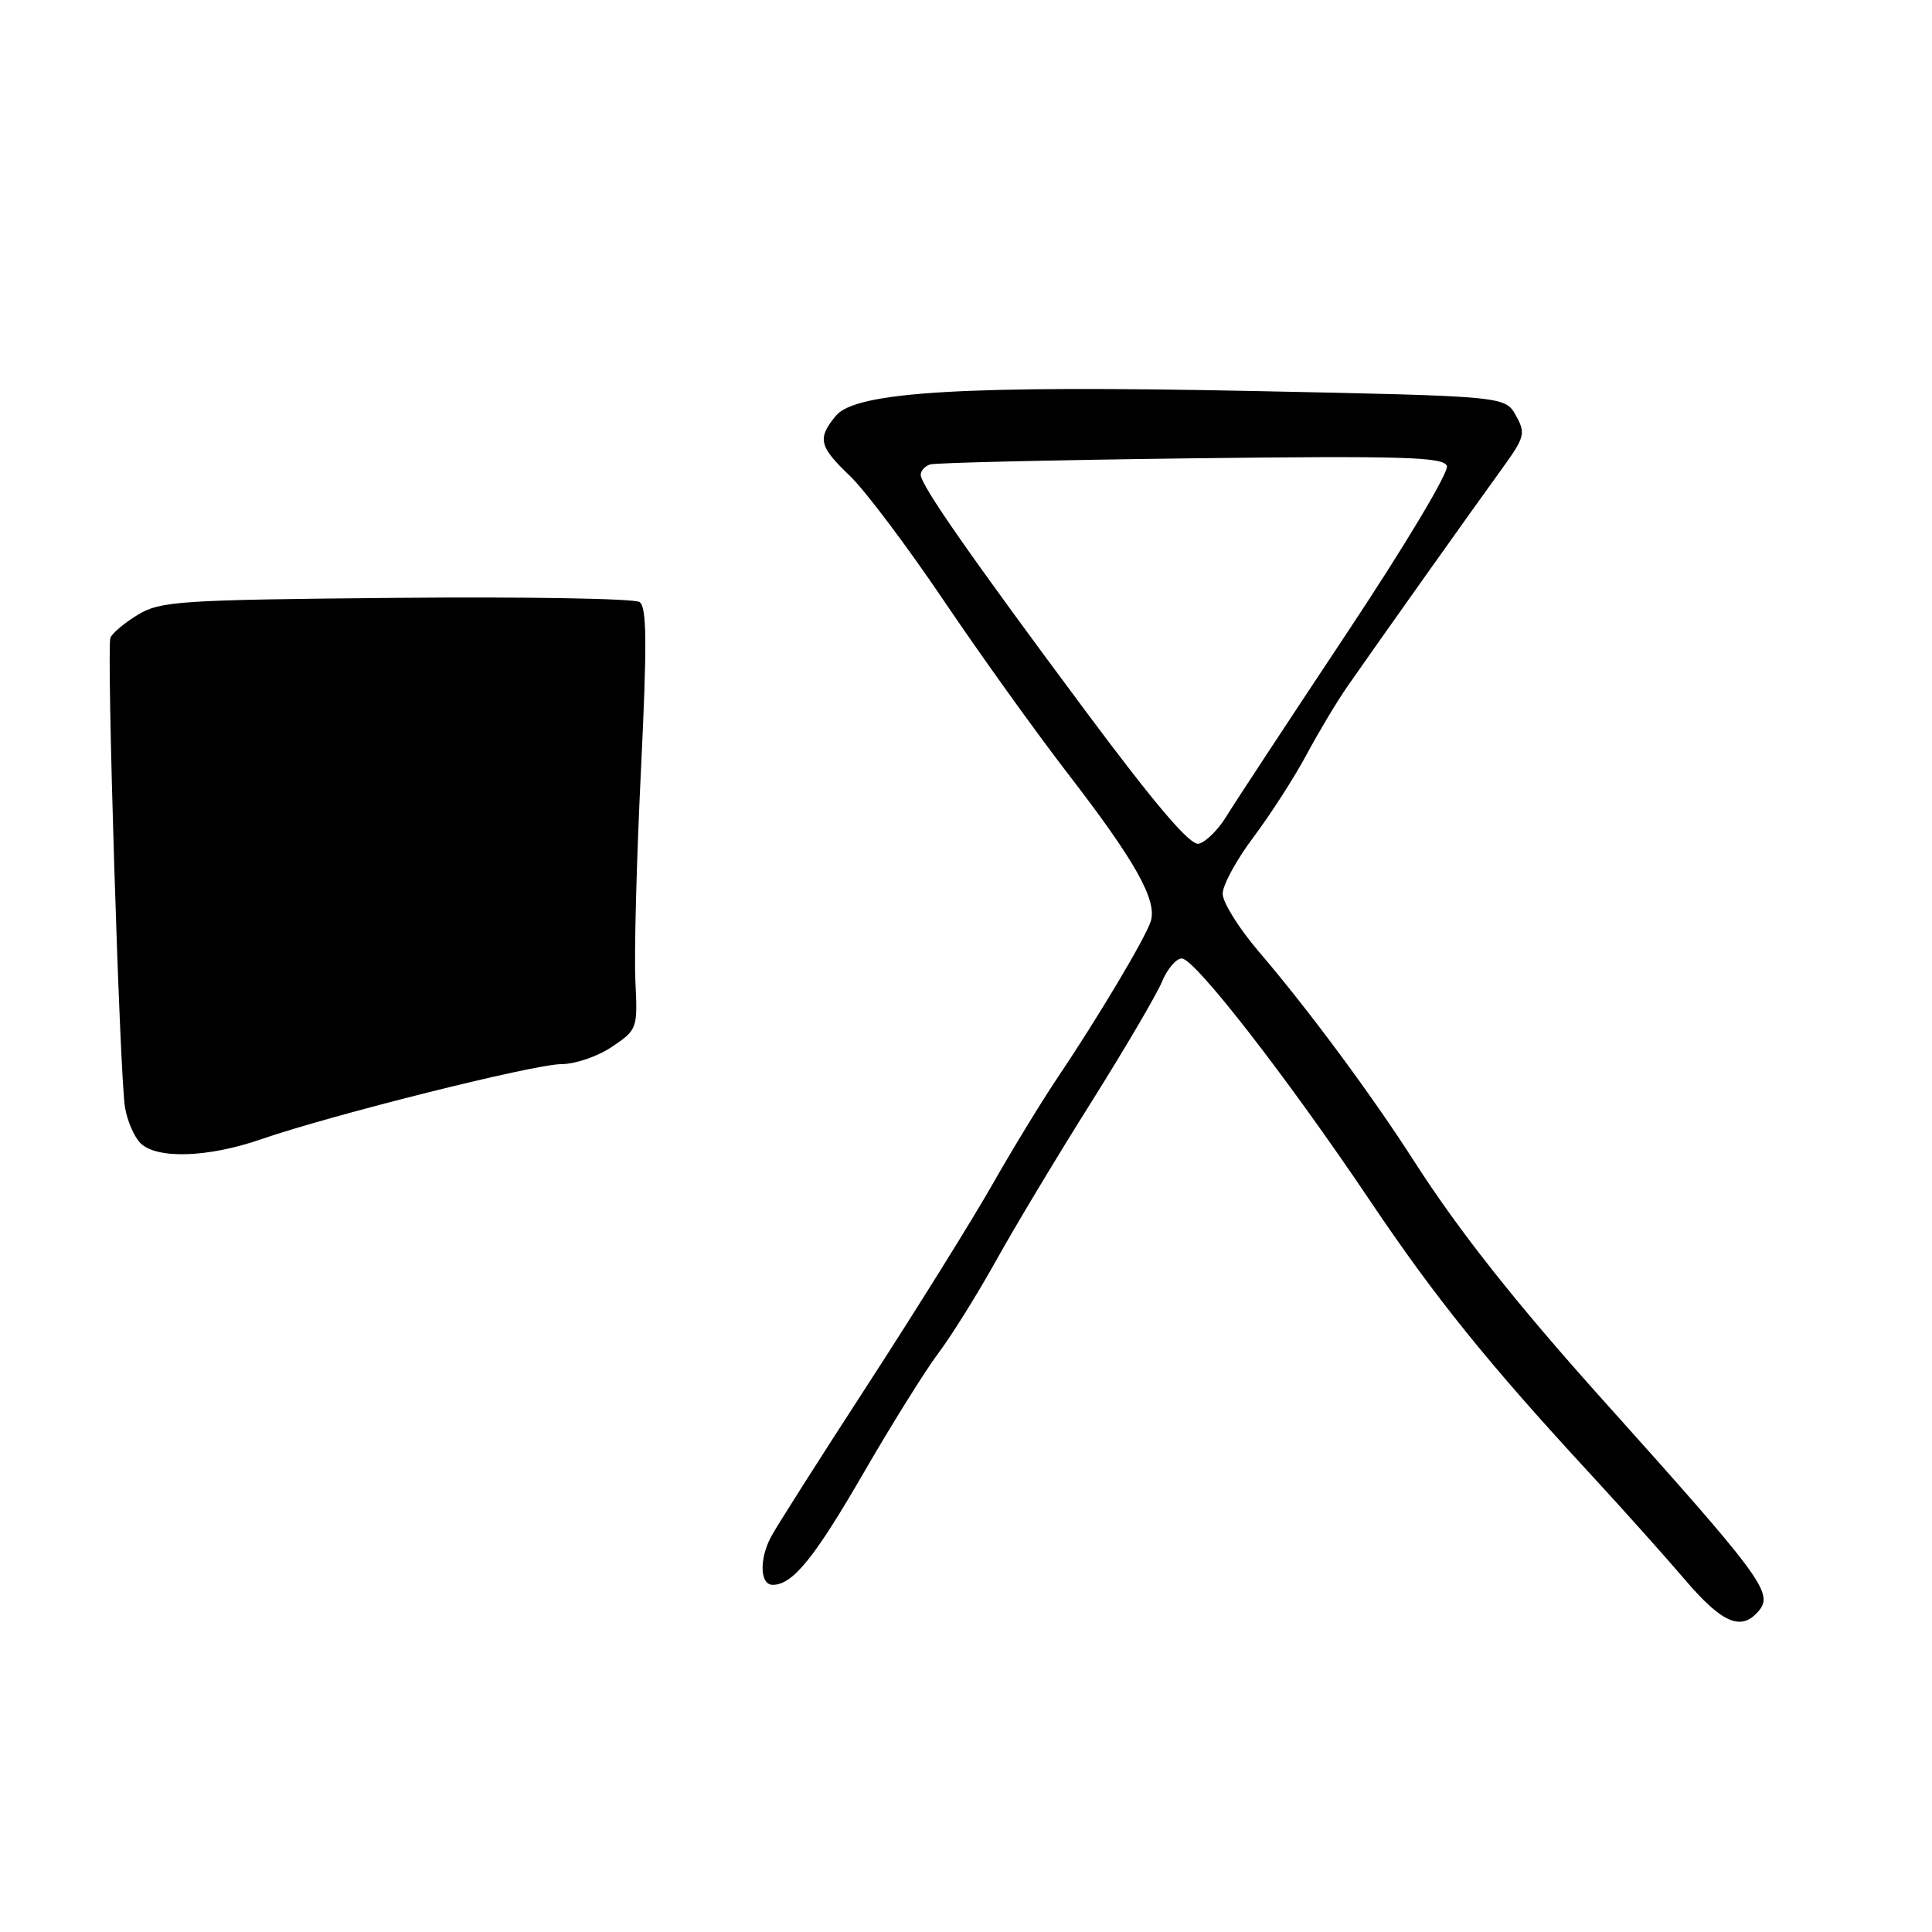<?xml version="1.0" encoding="UTF-8" standalone="no"?>
<!DOCTYPE svg PUBLIC "-//W3C//DTD SVG 1.1//EN" "http://www.w3.org/Graphics/SVG/1.1/DTD/svg11.dtd" >
<svg xmlns="http://www.w3.org/2000/svg" xmlns:xlink="http://www.w3.org/1999/xlink" version="1.1" viewBox="0 0 256 256">
 <g >
 <path fill="currentColor"
d=" M 233.07 213.42 C 235.01 211.08 233.42 208.93 212.46 185.58 C 200.84 172.63 193.34 163.15 187.40 153.90 C 181.72 145.04 173.29 133.67 166.77 126.06 C 164.16 123.00 162.01 119.57 162.01 118.43 C 162.00 117.29 163.84 113.92 166.09 110.93 C 168.33 107.94 171.50 103.03 173.12 100.00 C 174.75 96.97 177.17 92.92 178.51 91.00 C 182.06 85.88 194.96 67.71 198.89 62.29 C 202.07 57.91 202.19 57.44 200.86 55.05 C 199.43 52.50 199.43 52.50 166.46 51.82 C 127.81 51.03 113.40 51.88 110.75 55.10 C 108.28 58.10 108.52 59.15 112.61 63.05 C 114.60 64.95 120.17 72.35 125.00 79.50 C 129.82 86.65 137.25 97.00 141.49 102.50 C 150.42 114.07 153.36 119.30 152.48 122.08 C 151.77 124.31 145.48 134.86 140.00 143.00 C 137.97 146.03 134.13 152.32 131.47 157.00 C 128.81 161.68 121.38 173.60 114.96 183.50 C 108.53 193.40 102.76 202.48 102.14 203.68 C 100.58 206.68 100.71 210.00 102.39 210.00 C 105.04 210.00 107.92 206.44 114.53 195.00 C 118.19 188.68 122.60 181.61 124.34 179.30 C 126.08 176.99 129.53 171.45 132.00 167.01 C 134.47 162.56 140.14 153.13 144.59 146.06 C 149.03 138.99 153.25 131.81 153.96 130.10 C 154.66 128.40 155.85 127.00 156.59 127.00 C 158.30 127.00 170.50 142.70 181.54 159.11 C 190.20 171.99 197.19 180.65 210.82 195.41 C 215.04 199.99 220.67 206.27 223.31 209.37 C 228.25 215.15 230.77 216.19 233.07 213.42 Z  M 34.59 150.96 C 44.04 147.70 70.81 141.00 74.41 141.00 C 76.22 141.00 79.23 139.97 81.10 138.70 C 84.45 136.44 84.50 136.31 84.19 129.95 C 84.02 126.40 84.35 113.85 84.93 102.05 C 85.75 85.18 85.71 80.42 84.74 79.77 C 84.06 79.31 69.55 79.06 52.50 79.22 C 23.84 79.48 21.26 79.65 18.28 81.45 C 16.51 82.52 14.87 83.90 14.63 84.51 C 14.10 85.89 15.85 142.29 16.56 146.72 C 16.85 148.49 17.77 150.63 18.61 151.47 C 20.76 153.61 27.54 153.40 34.59 150.96 Z  M 143.91 94.31 C 128.62 73.77 122.00 64.28 122.00 62.91 C 122.00 62.37 122.56 61.76 123.25 61.54 C 123.94 61.32 139.50 60.96 157.84 60.73 C 185.84 60.39 191.27 60.55 191.72 61.73 C 192.03 62.51 186.18 72.29 178.38 84.02 C 170.75 95.51 163.59 106.39 162.49 108.19 C 161.38 110.00 159.73 111.62 158.82 111.80 C 157.67 112.02 153.09 106.64 143.91 94.31 Z "/>
</g>
</svg>